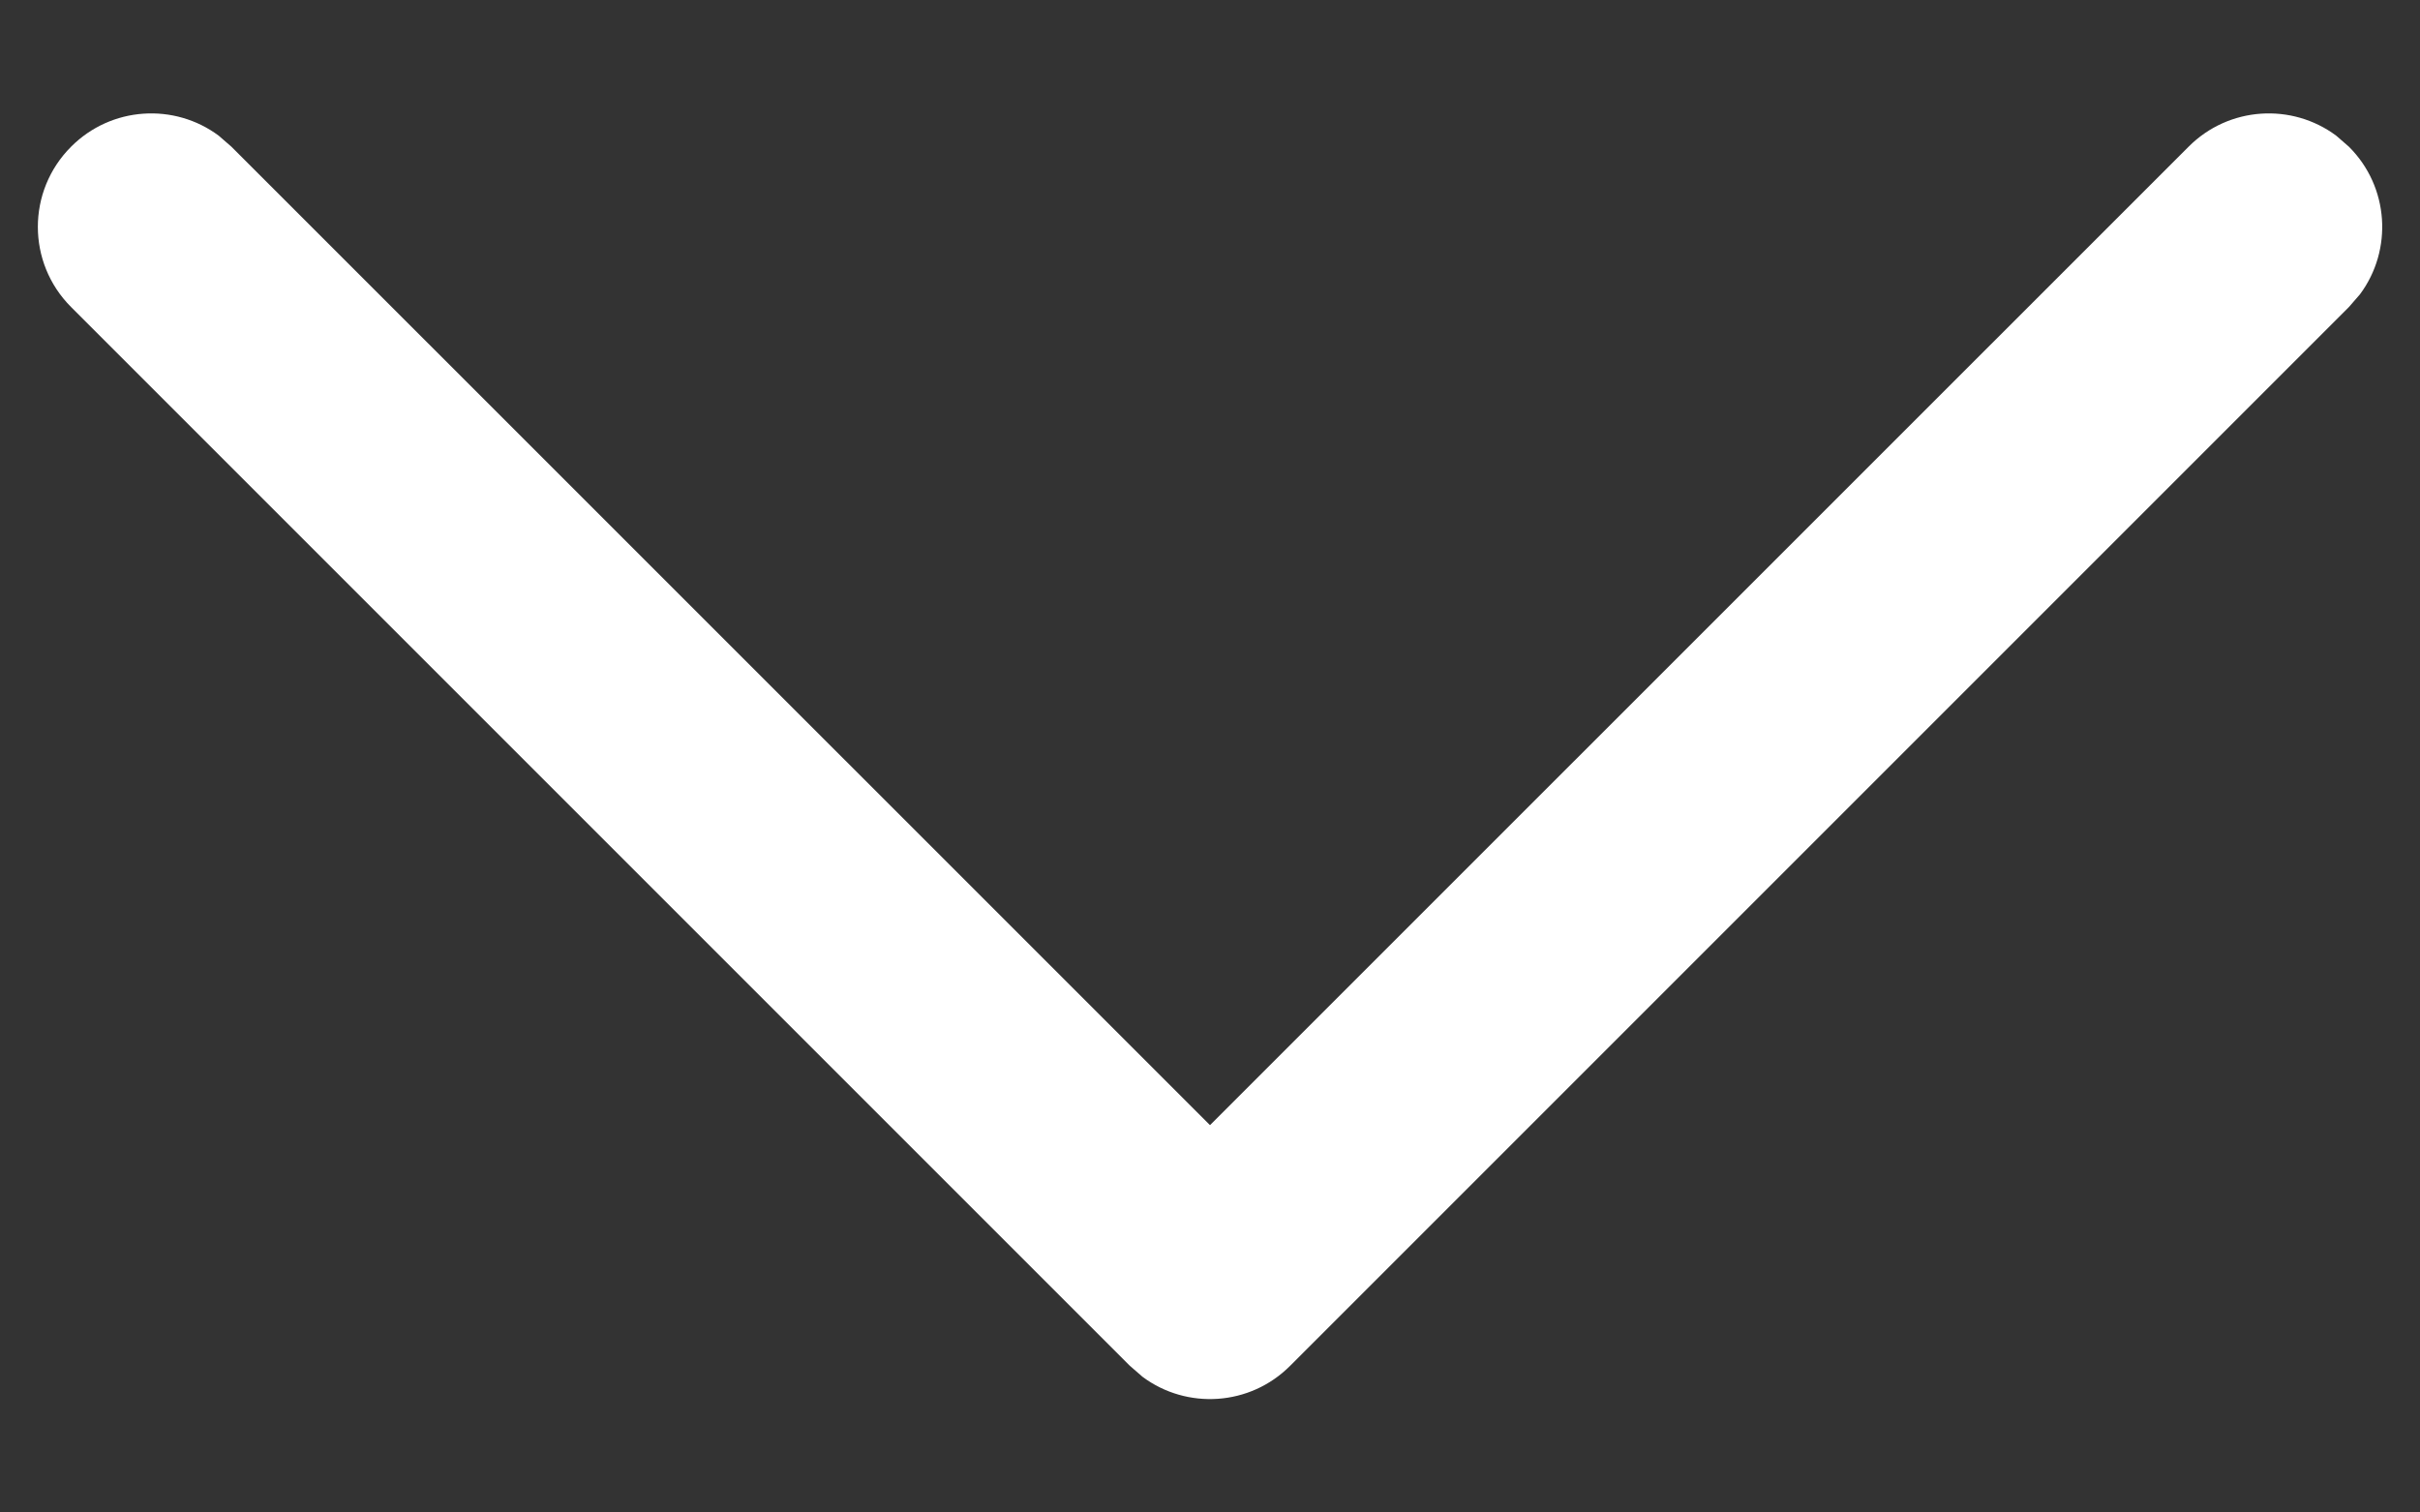 <svg width="16" height="10" viewBox="0 0 16 10" fill="none" xmlns="http://www.w3.org/2000/svg">
<rect x="0" y="0" width="16" height="10" fill="#333333" stroke="none"/>
<g id="Arrow - Down 2">
<path id="Stroke 1" d="M0.47 0.97C0.736 0.703 1.153 0.679 1.446 0.897L1.53 0.97L8 7.439L14.47 0.97C14.736 0.703 15.153 0.679 15.446 0.897L15.53 0.97C15.797 1.236 15.821 1.653 15.603 1.946L15.53 2.03L8.53 9.03C8.264 9.297 7.847 9.321 7.554 9.103L7.47 9.03L0.47 2.03C0.177 1.737 0.177 1.263 0.47 0.97Z" fill="white"/>
</g>
</svg>
